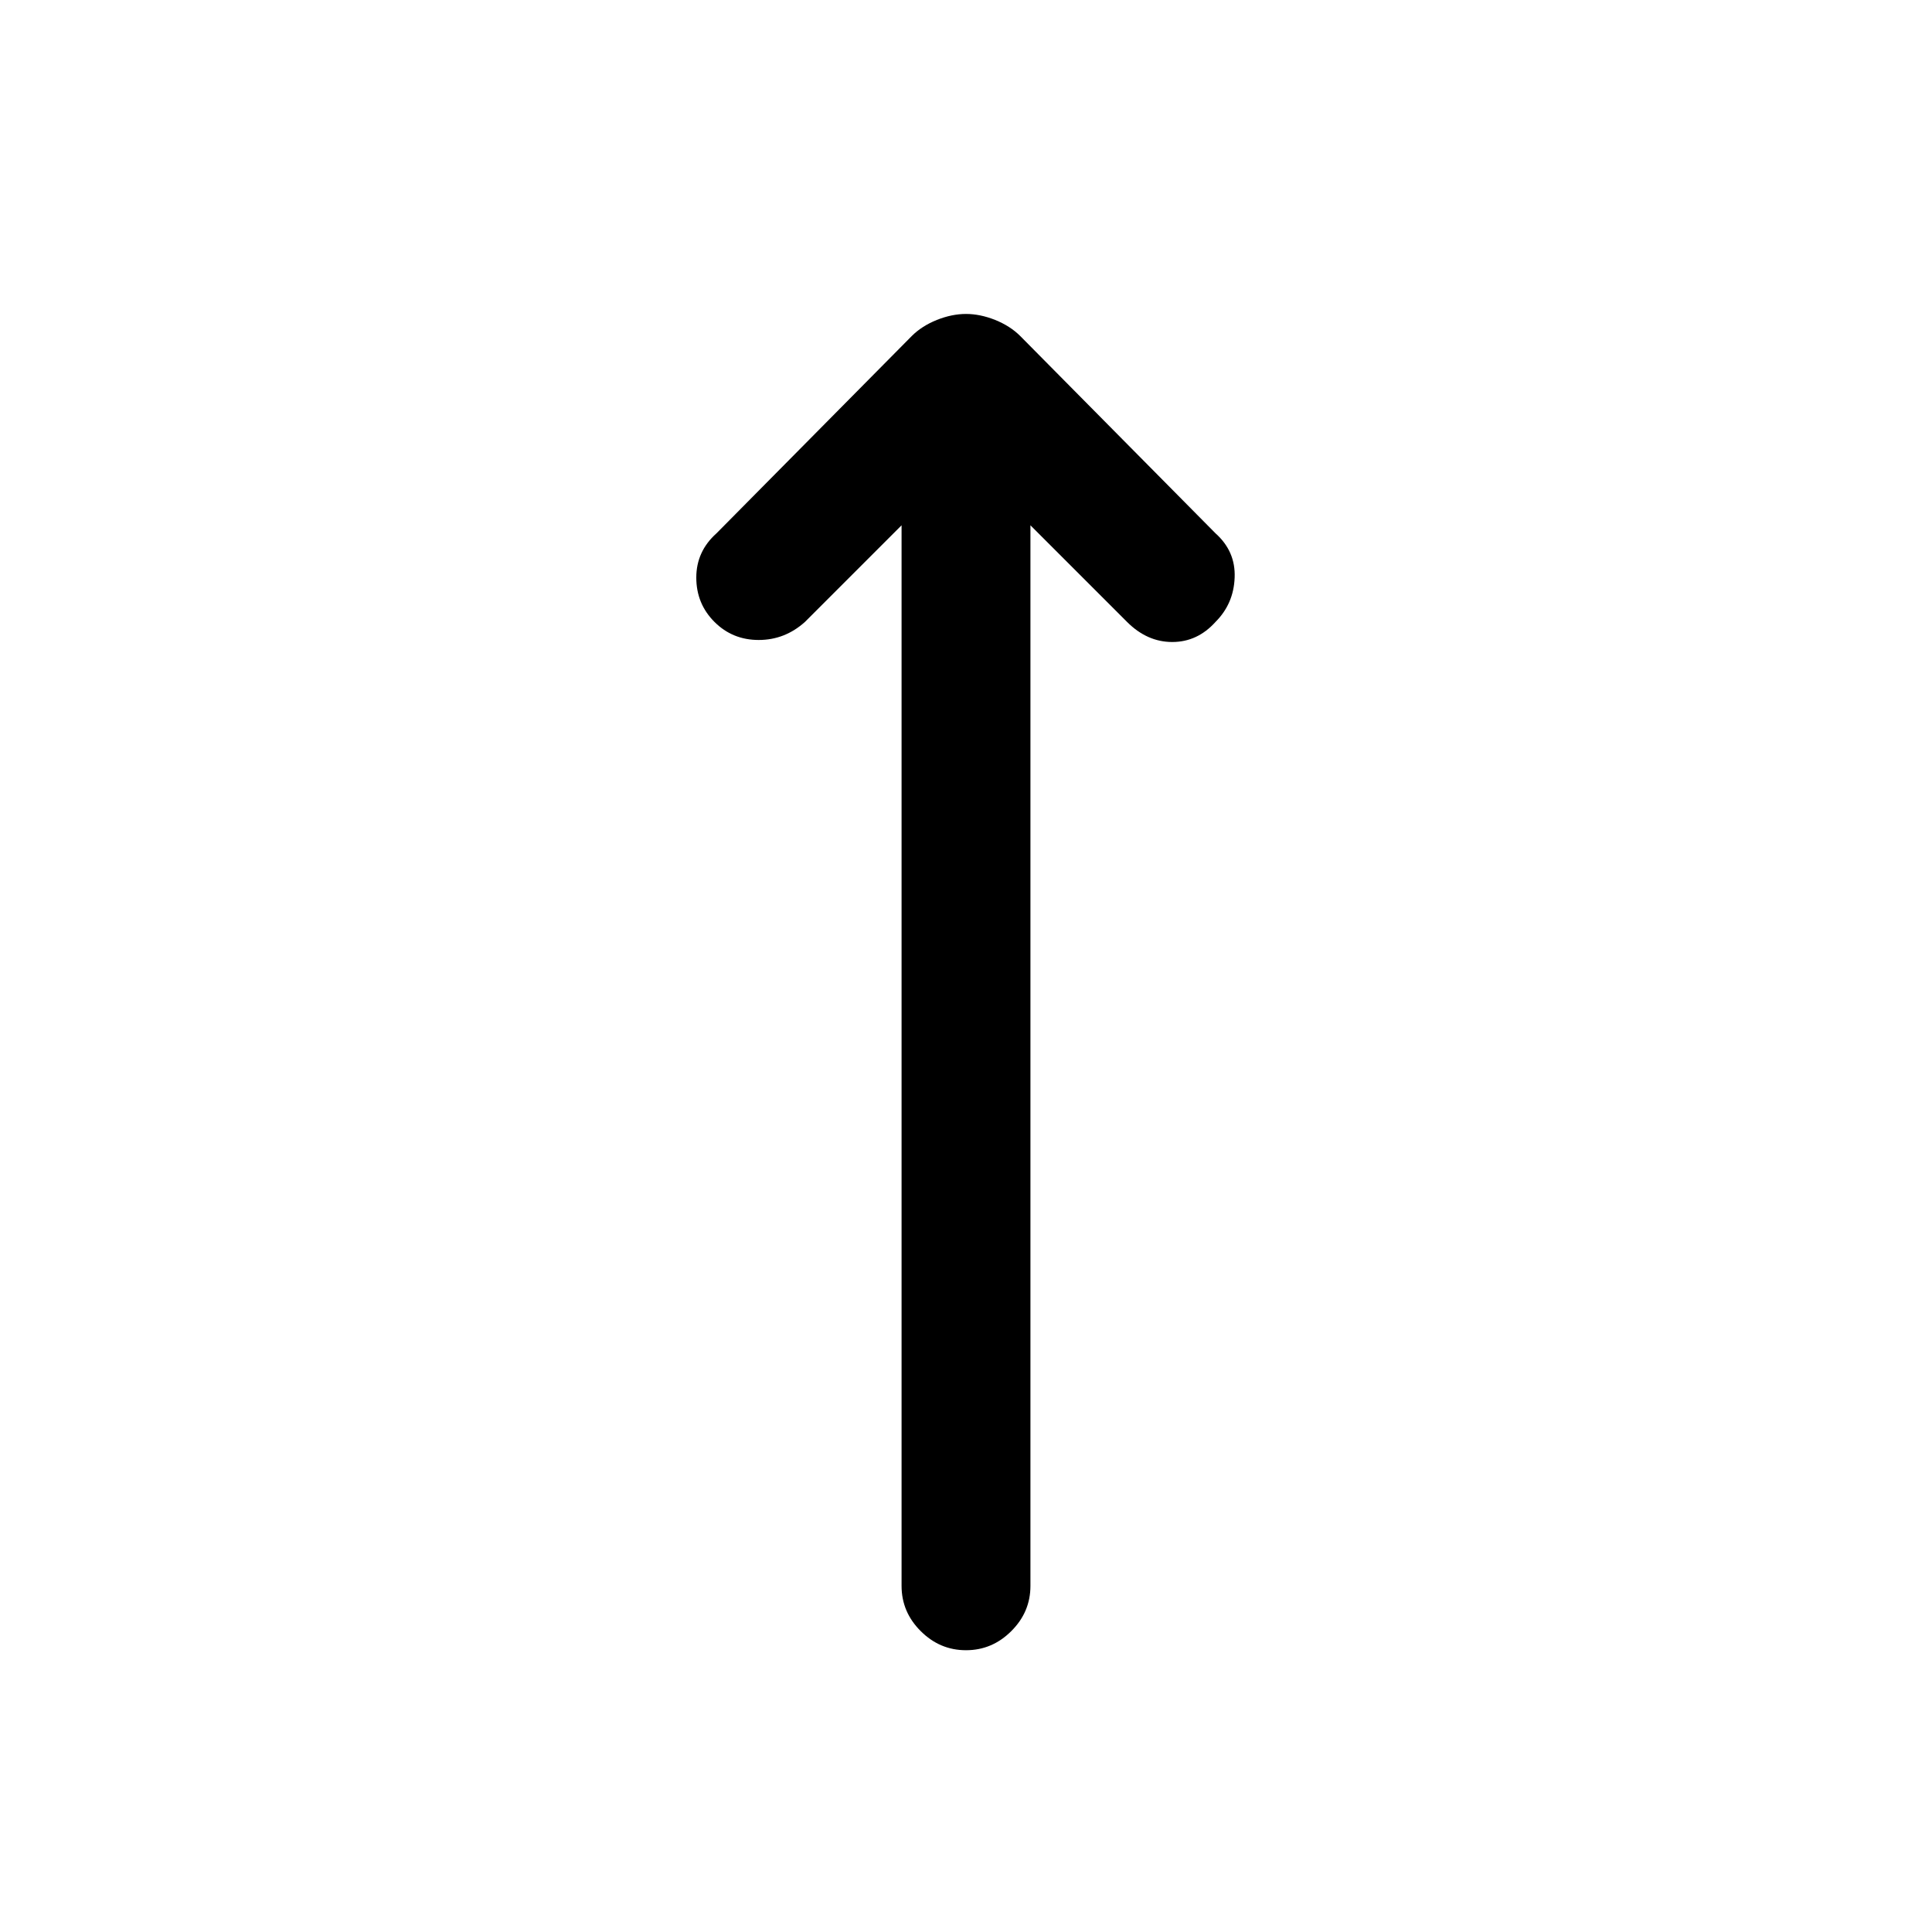 <svg xmlns="http://www.w3.org/2000/svg" height="20" width="20"><path d="M10 17.083q-.271 0-.469-.198-.198-.197-.198-.468V5.438l-1 1q-.208.187-.479.187t-.458-.187q-.188-.188-.188-.459t.209-.458l2.021-2.042q.104-.104.26-.167.156-.062.302-.062t.302.062q.156.063.26.167l2.021 2.042q.209.187.198.458-.01.271-.198.459-.187.208-.448.208-.26 0-.468-.208l-1-1v10.979q0 .271-.198.468-.198.198-.469.198Z"/></svg>